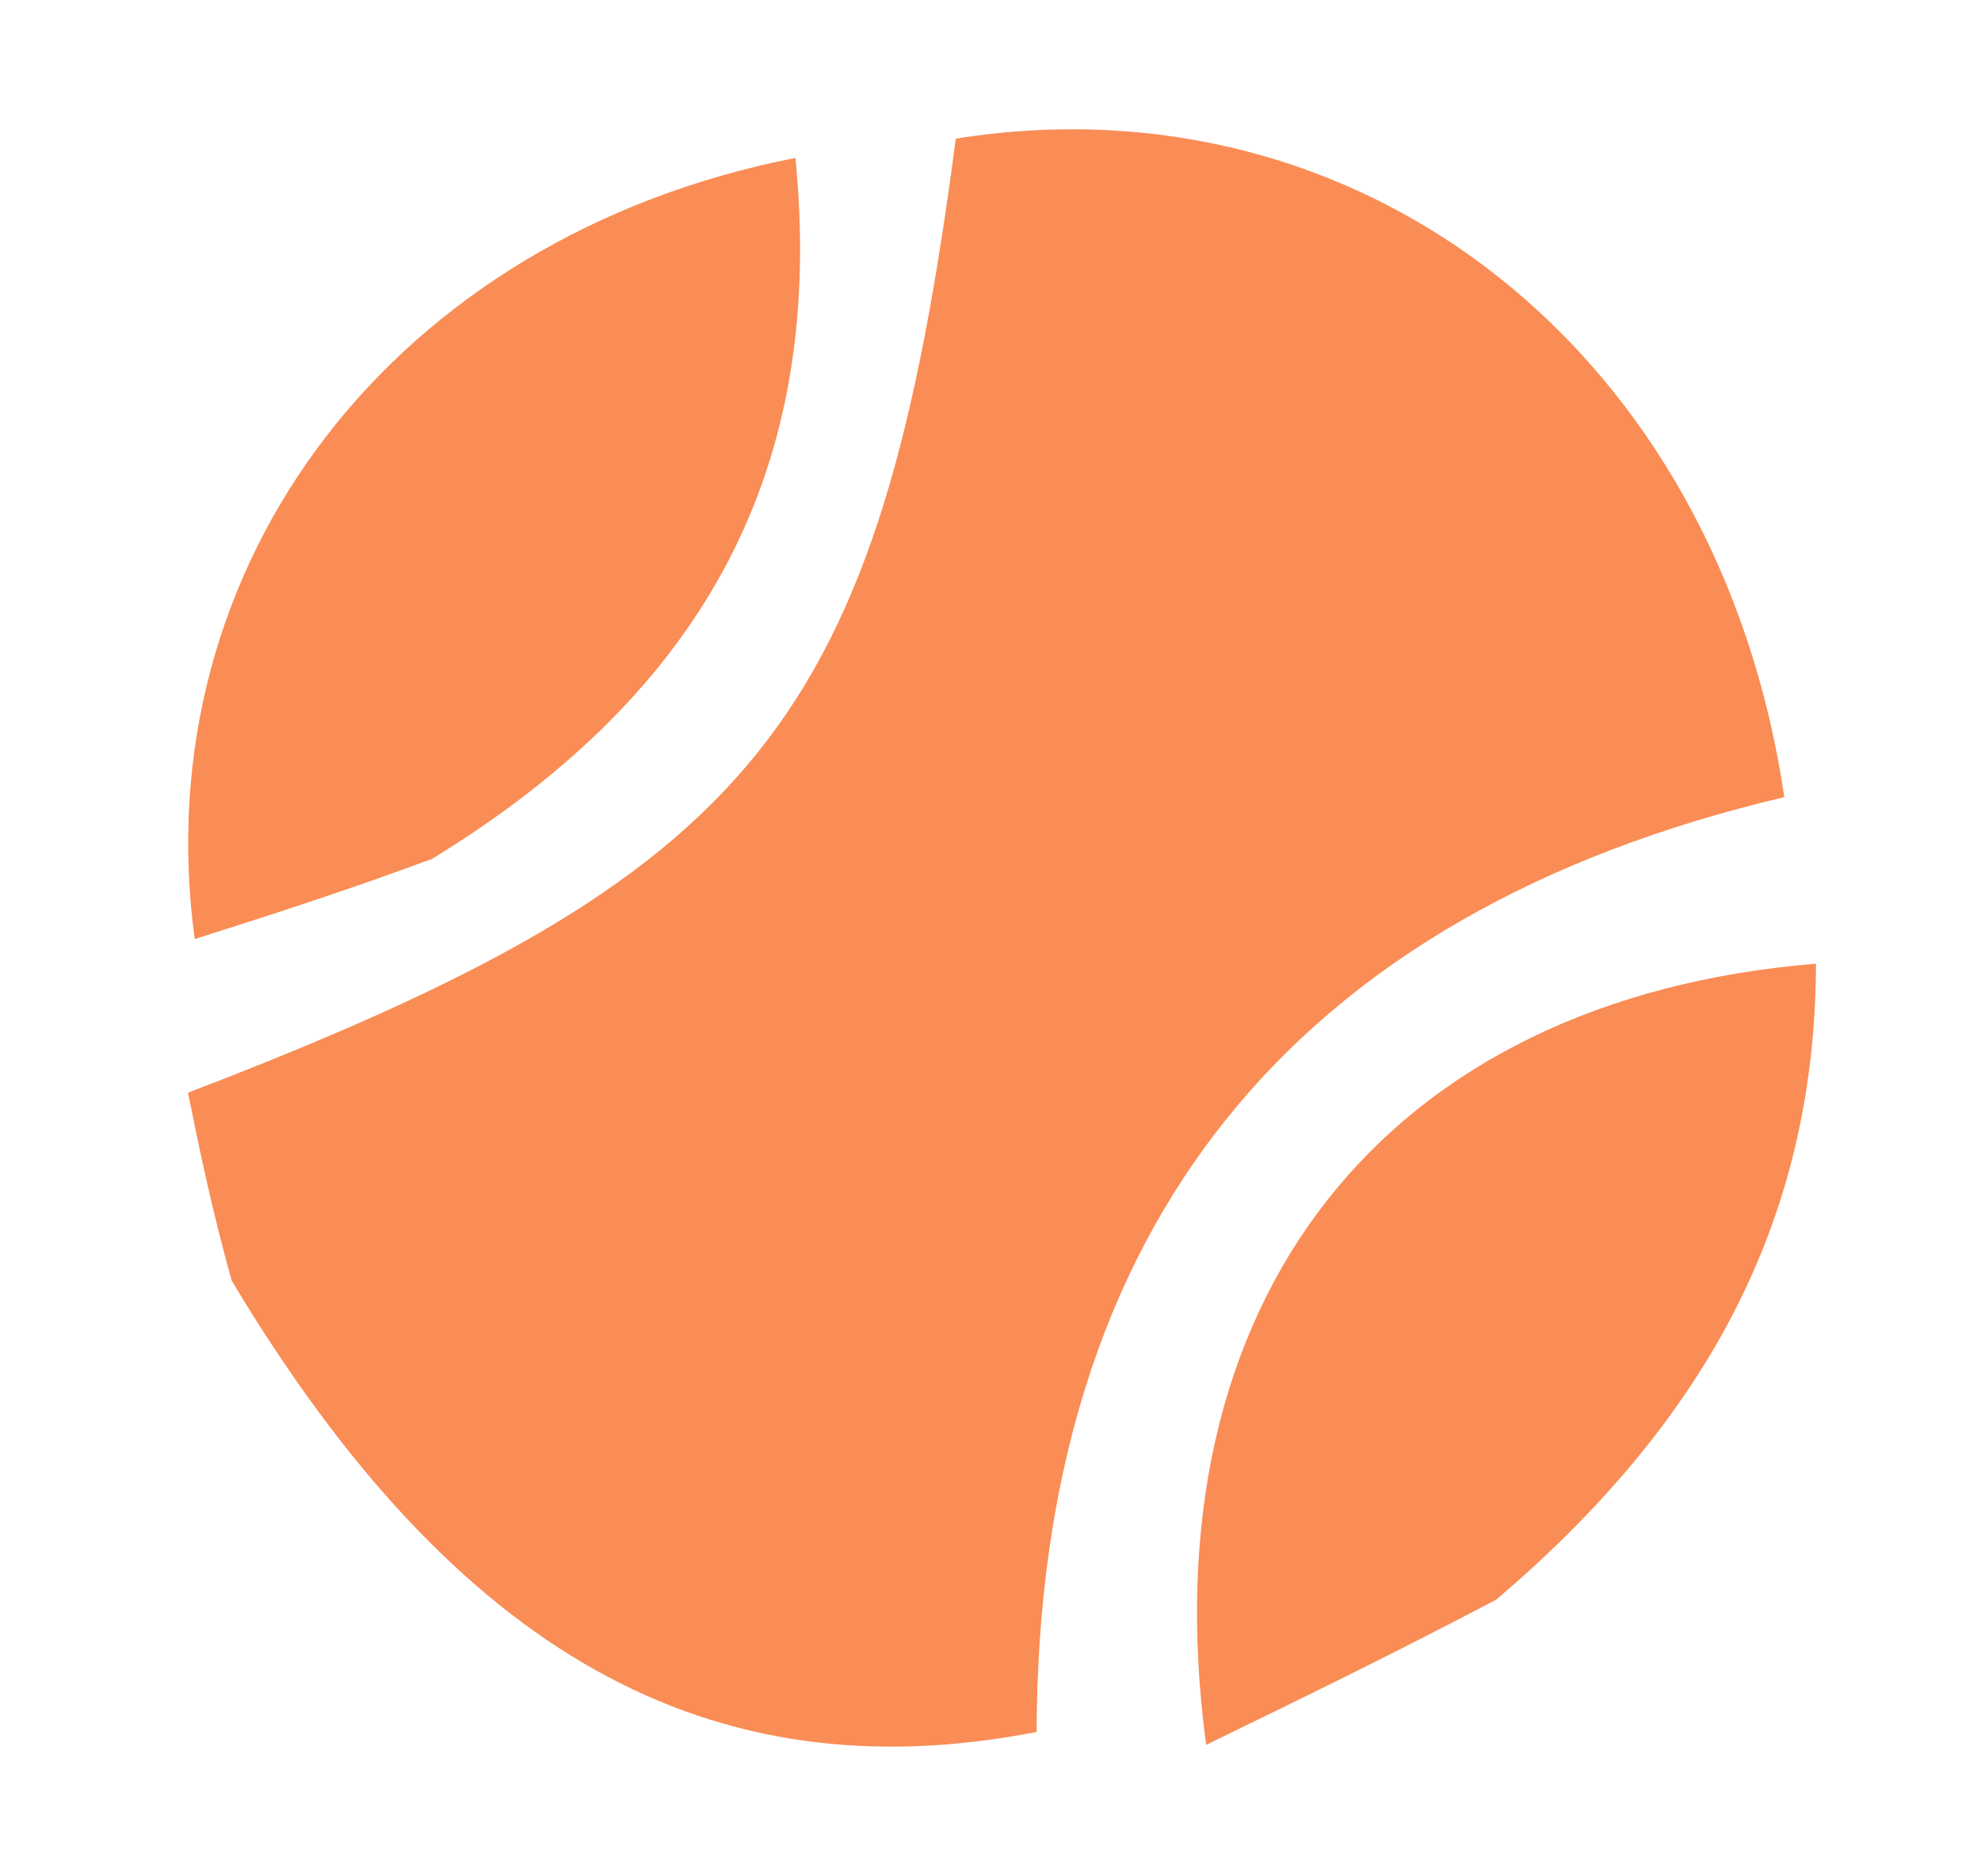 <svg width="38" height="36" viewBox="0 0 38 36" fill="none" xmlns="http://www.w3.org/2000/svg">
<path d="M4.443 24.569C4.048 23.143 3.823 22.032 3.606 20.965C14.567 16.763 16.863 13.879 18.334 2.66C26.129 1.417 32.967 6.744 34.227 15.294C24.842 17.509 19.909 23.502 19.885 33.23C13.627 34.449 8.738 31.74 4.443 24.569Z" fill="#F98D55"/>
<path d="M8.291 16.477C6.575 17.113 5.18 17.557 3.735 18.017C2.759 10.815 7.565 4.537 15.258 3.03C15.843 8.95 13.56 13.251 8.291 16.477Z" fill="#F98D55"/>
<path d="M28.701 30.692C26.71 31.738 24.999 32.571 23.137 33.477C21.982 24.926 26.581 19.162 34.835 18.49C34.823 23.503 32.645 27.333 28.701 30.692Z" fill="#F98D55"/>
</svg>
